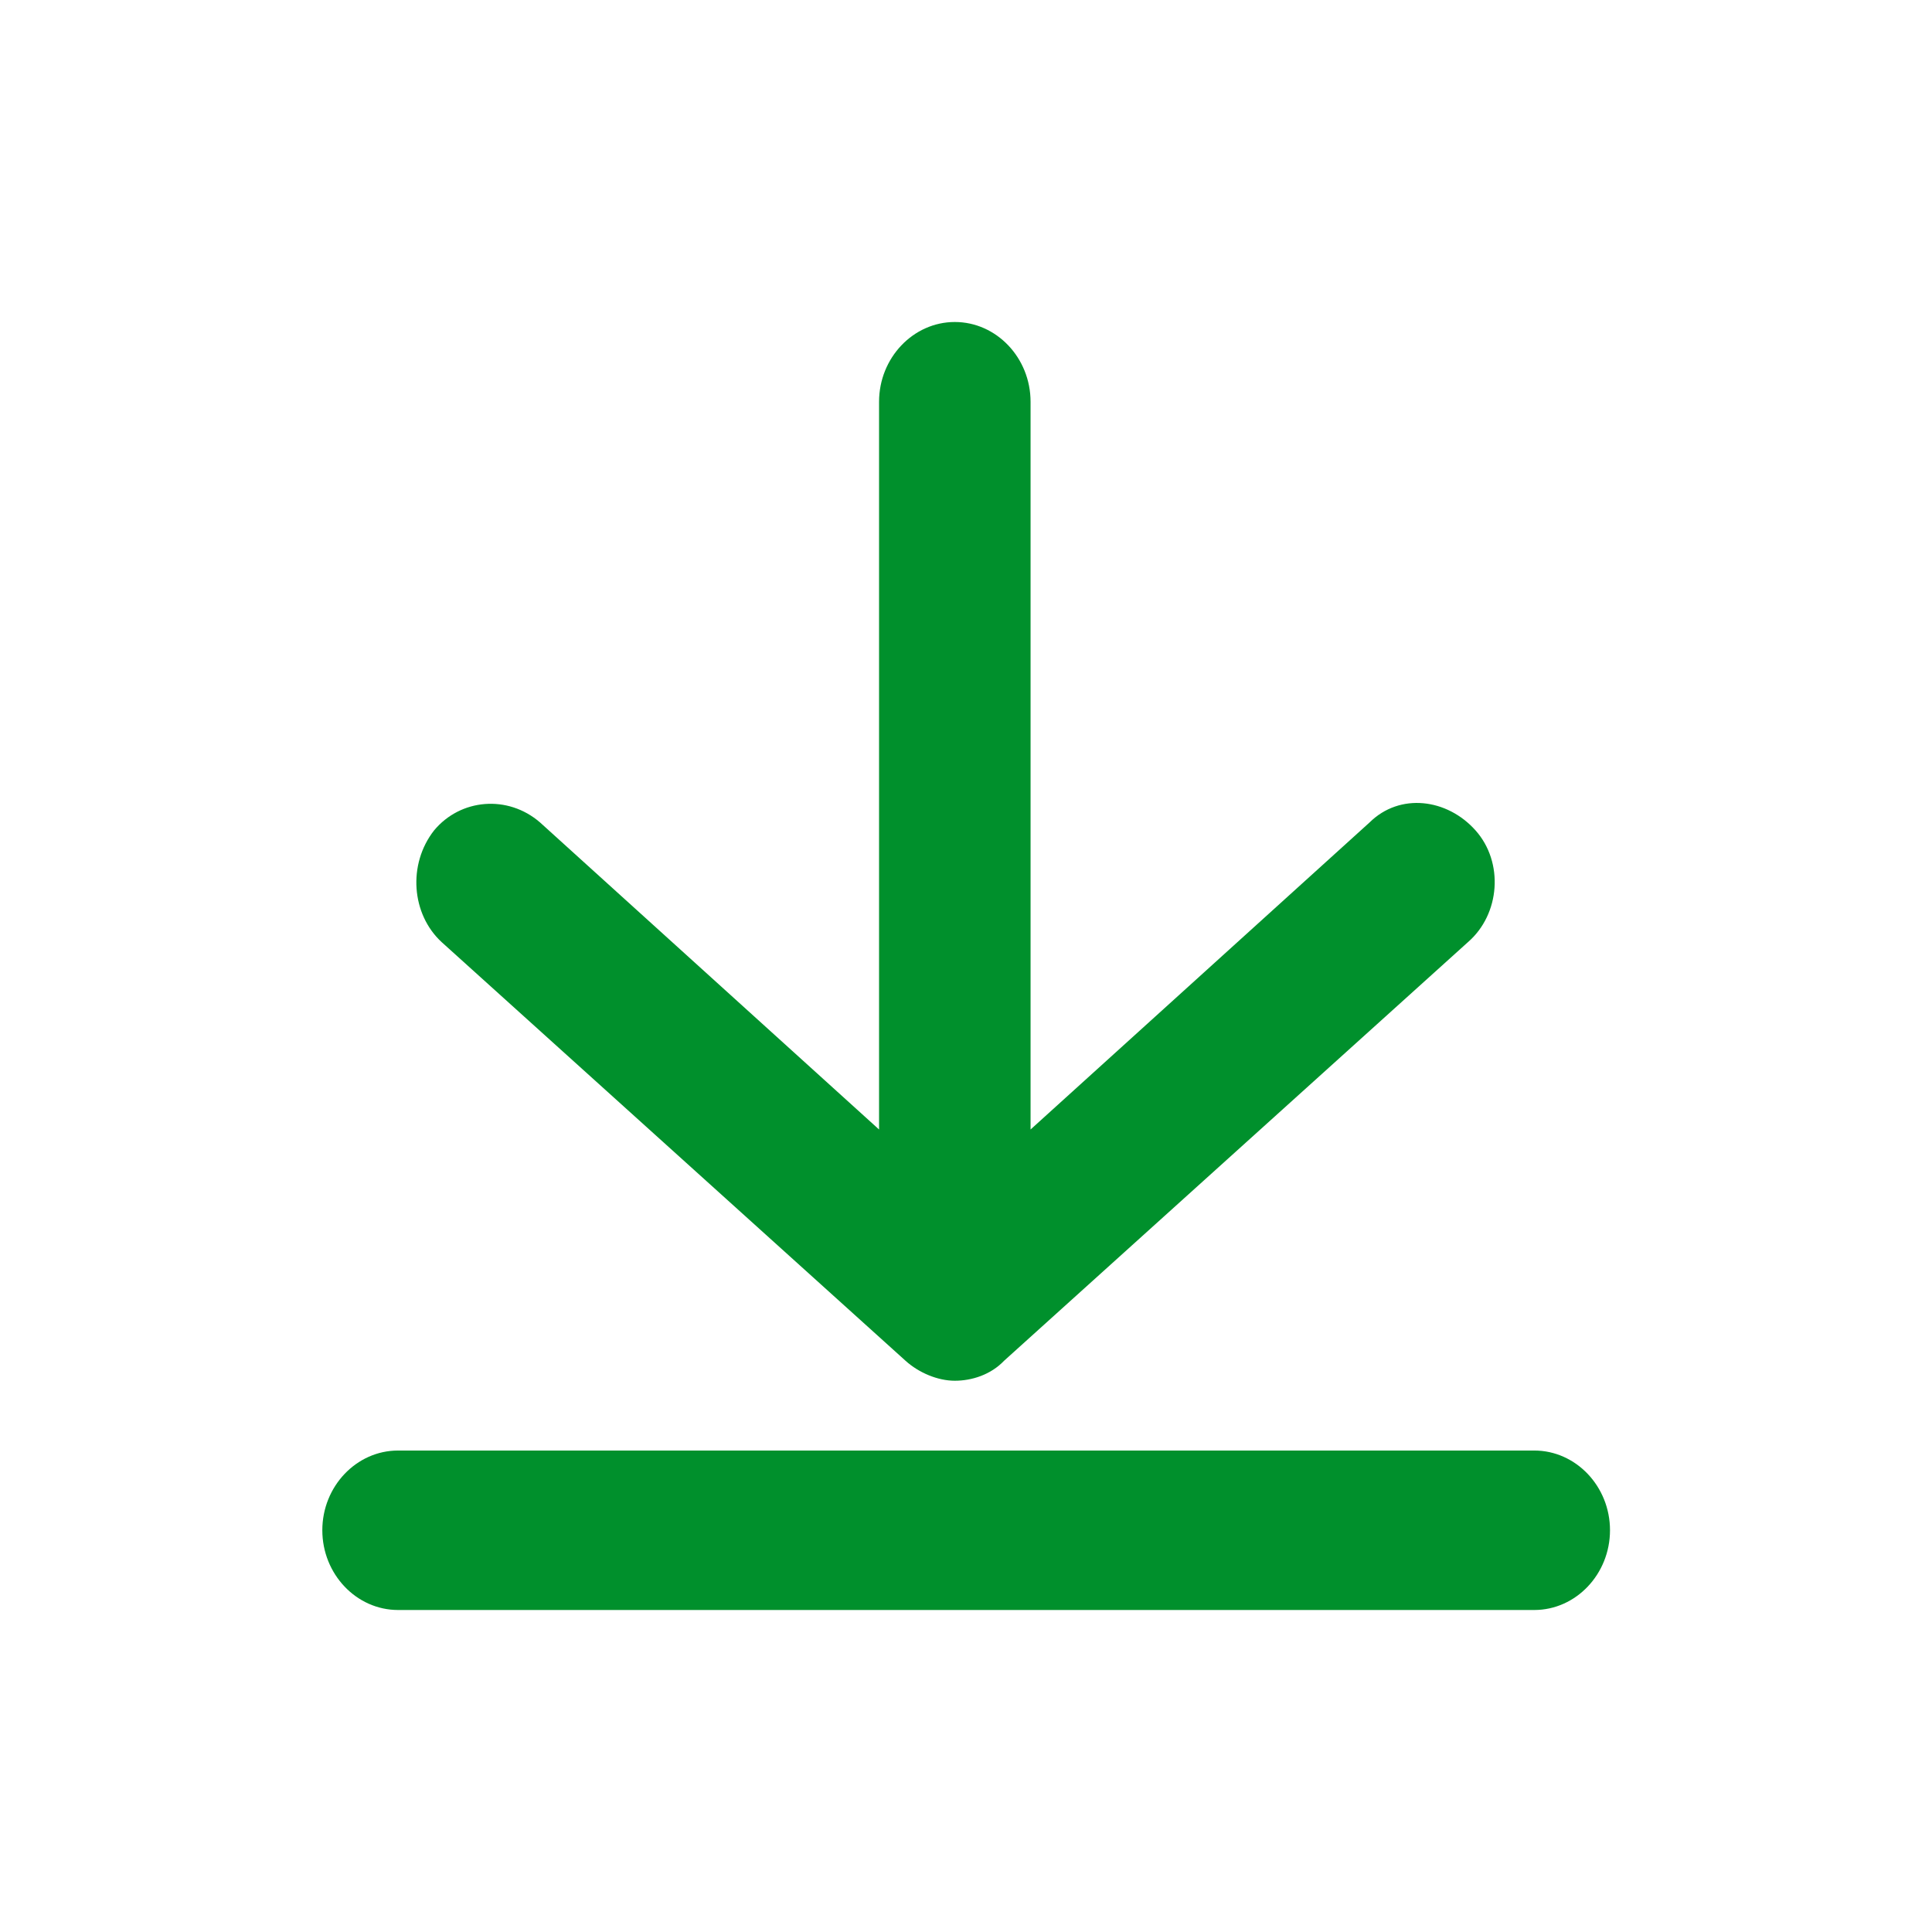 <svg width="24" height="24" viewBox="0 0 24 24" fill="none" xmlns="http://www.w3.org/2000/svg">
<path d="M4.004 19.009C4.004 19.554 4.427 20 4.945 20H19.059C19.577 20 20 19.554 20 19.009C20 18.465 19.577 18.019 19.059 18.019L4.945 18.019C4.427 18.019 4.004 18.465 4.004 19.009V19.009Z" fill="#00902C"/>
<path d="M11.861 4C11.344 4 10.92 4.446 10.92 4.991V14.031L6.709 10.217C6.309 9.87 5.721 9.92 5.392 10.316C5.063 10.737 5.11 11.356 5.486 11.703L11.249 16.904C11.414 17.053 11.649 17.152 11.861 17.152C12.073 17.152 12.308 17.077 12.473 16.904L18.236 11.703C18.636 11.356 18.683 10.712 18.33 10.316C17.977 9.919 17.389 9.845 17.013 10.217L12.802 14.031V4.991C12.802 4.446 12.379 4 11.861 4L11.861 4Z" fill="#00902C"/>
</svg>

